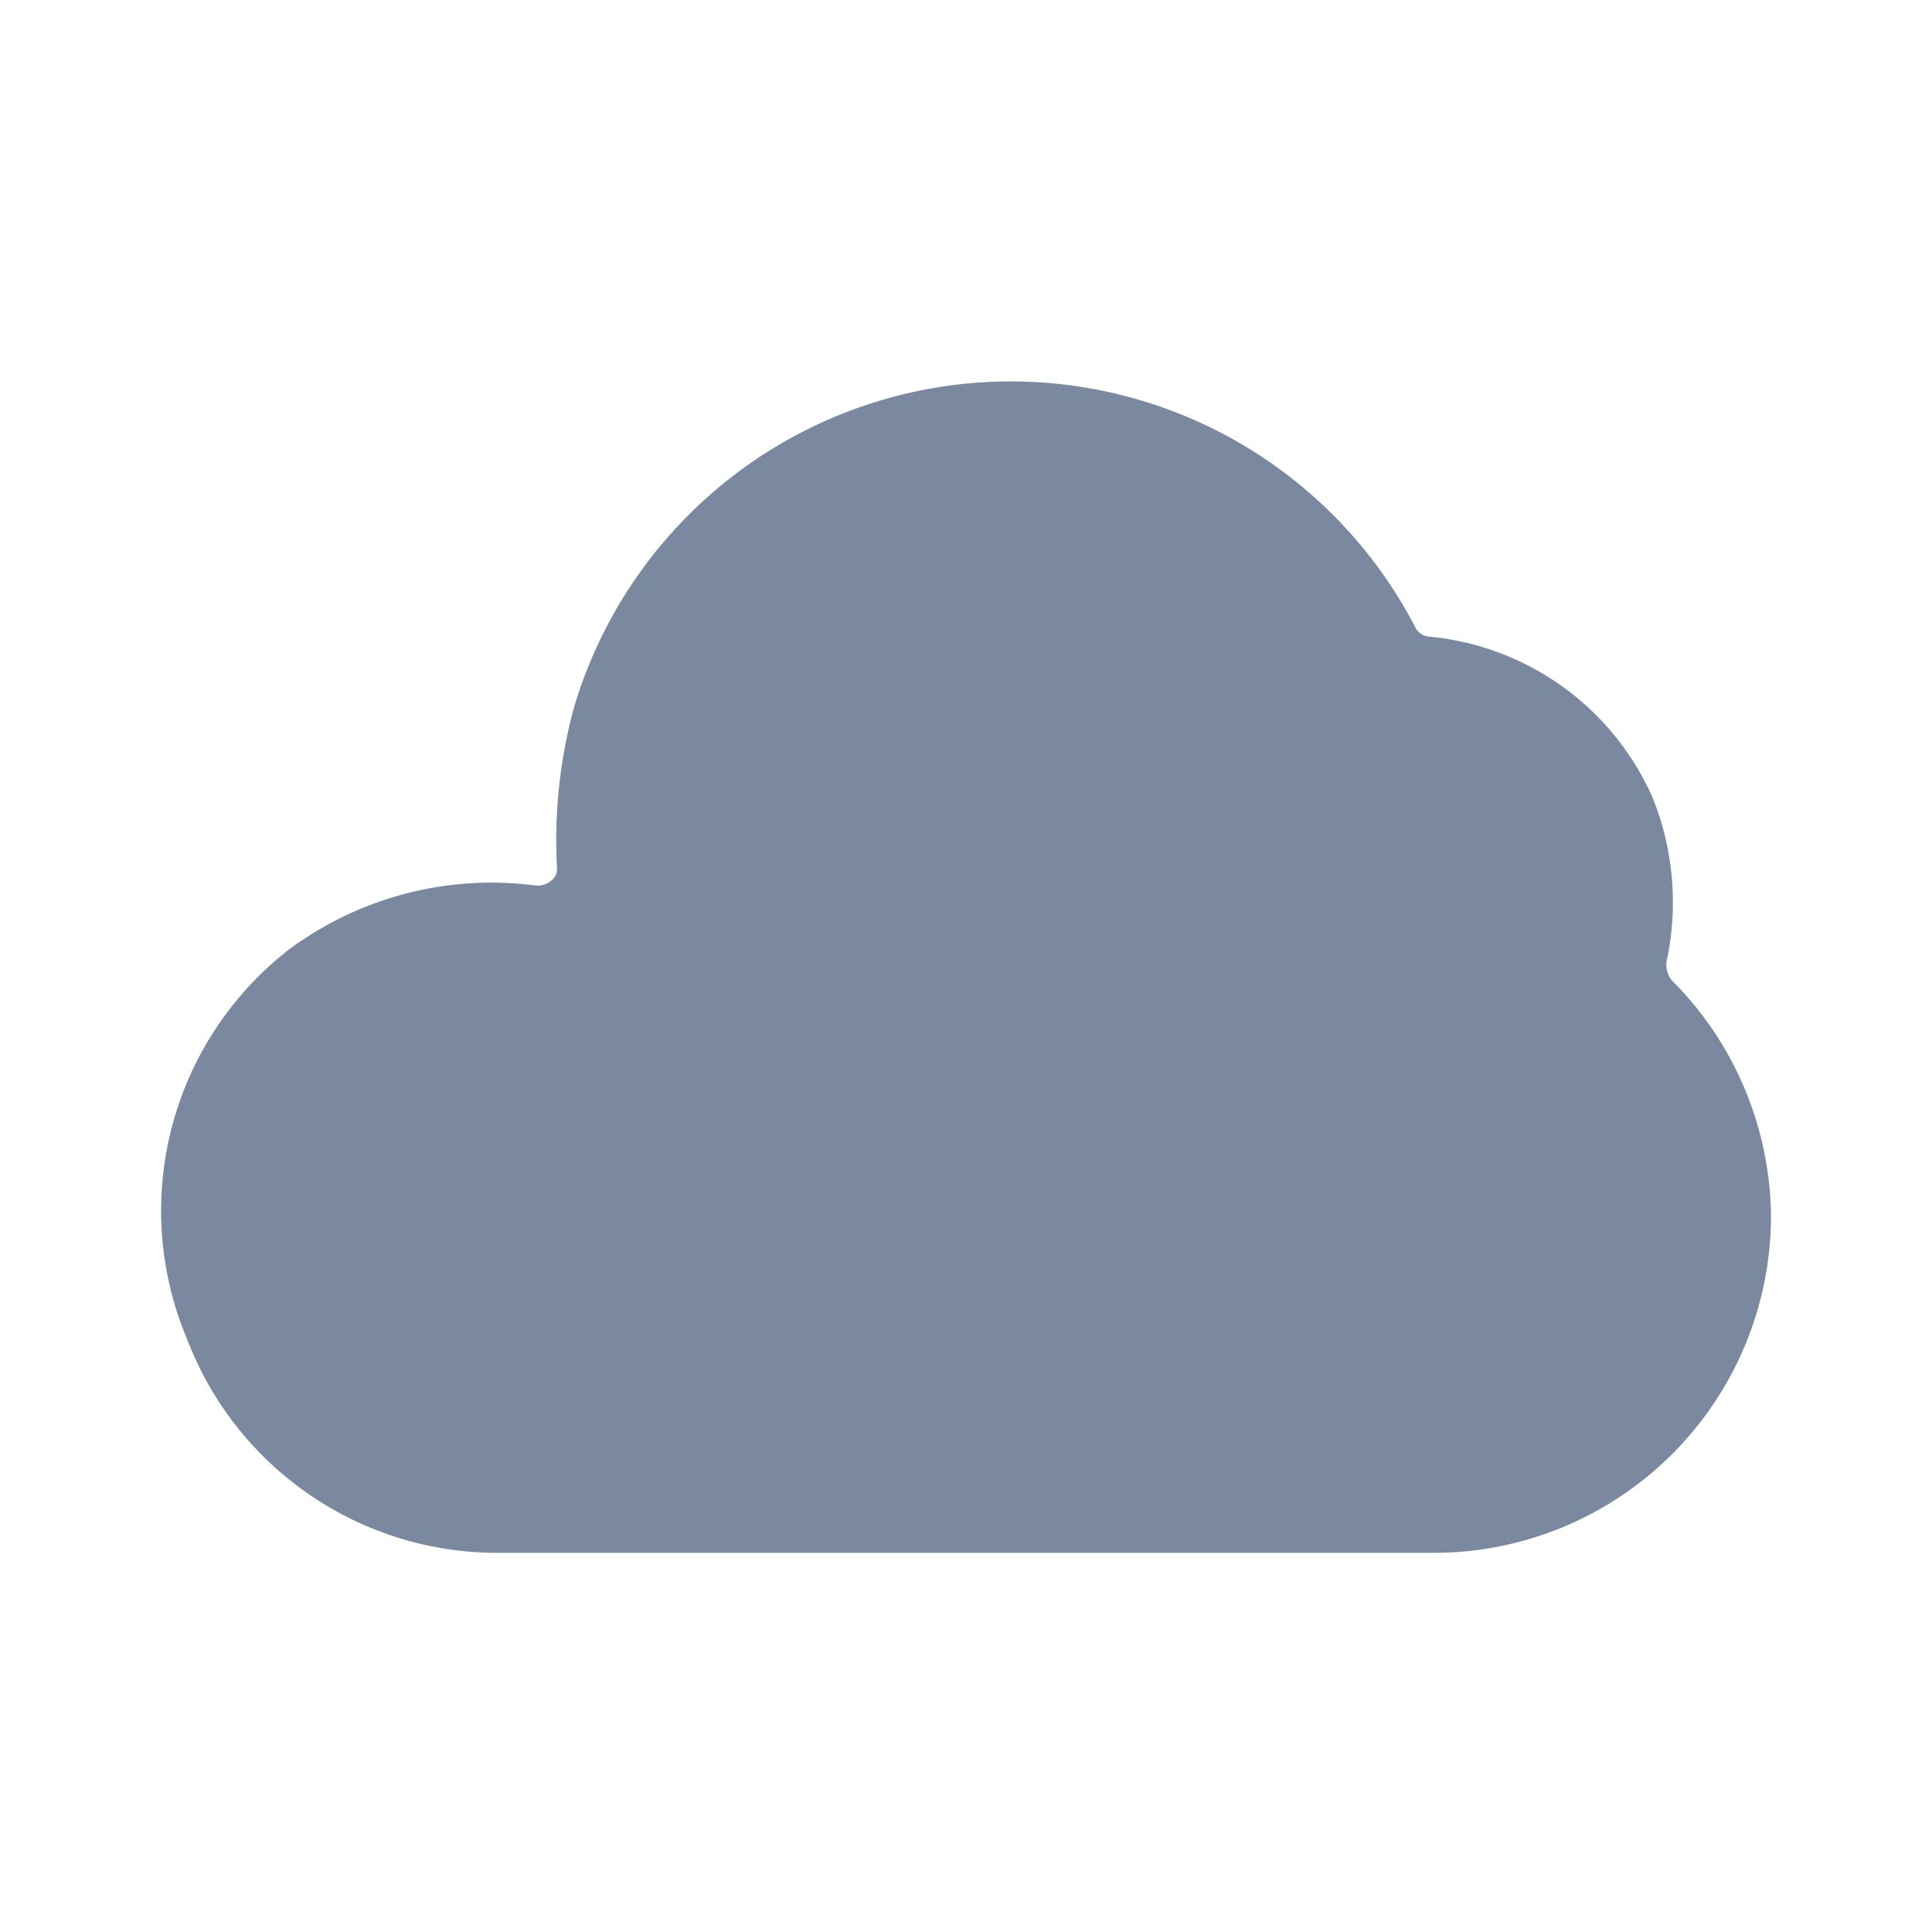 <svg id="shape_definitions" data-name="shape definitions" xmlns="http://www.w3.org/2000/svg" viewBox="0 0 24 24">
  <defs>
    <style>
      .cls-1 {
        fill: #7a89a0;
      }
    </style>
  </defs>
  <title>r7</title>
  <path class="cls-1" d="M22,15.11a4.19,4.19,0,0,1-4.19,4.18H6.17a4.12,4.12,0,0,1-3.84-2.64,4.11,4.11,0,0,1,1.24-4.84h0A4.22,4.22,0,0,1,6.65,11a0.27,0.27,0,0,0,.21-0.07,0.18,0.18,0,0,0,.06-0.14,6.27,6.27,0,0,1,.21-2,5.66,5.66,0,0,1,10.45-1,0.21,0.21,0,0,0,.19.12,3.38,3.38,0,0,1,2.76,2,3.48,3.48,0,0,1,.18,2,0.3,0.3,0,0,0,.06.27A4.2,4.2,0,0,1,22,15.11Z"/>
</svg>
